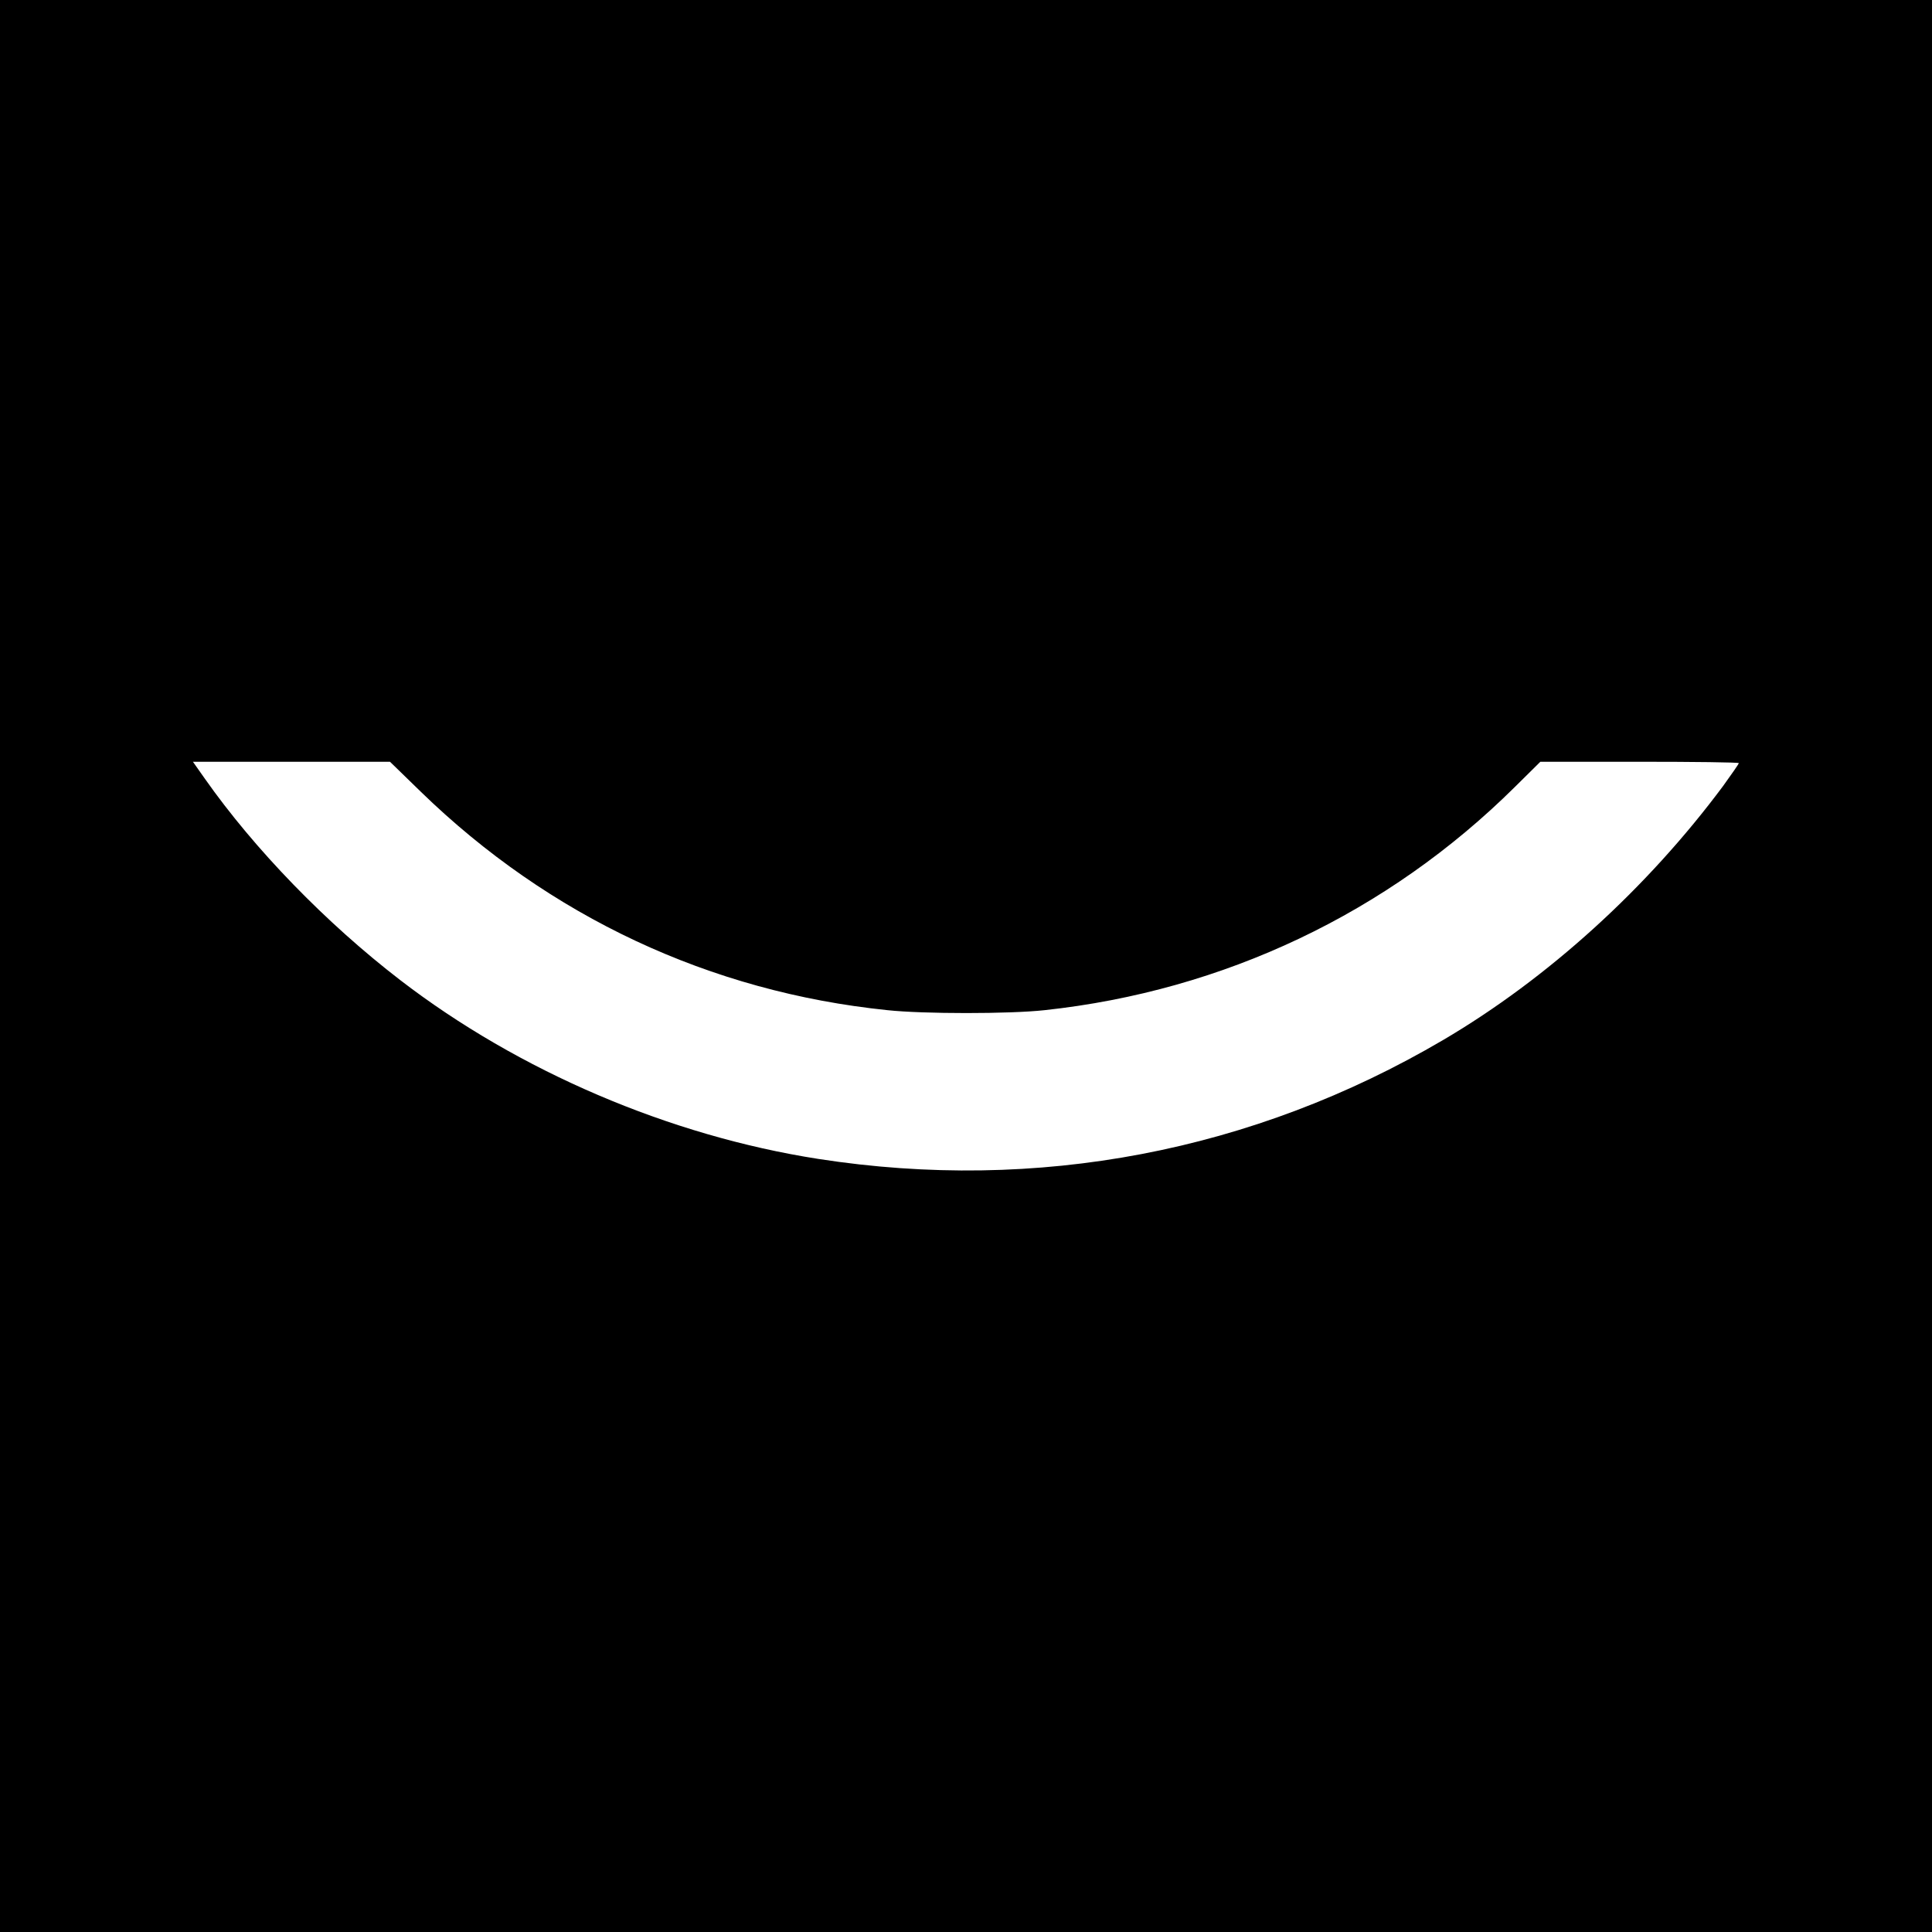 <?xml version="1.0" standalone="no"?>
<!DOCTYPE svg PUBLIC "-//W3C//DTD SVG 20010904//EN"
 "http://www.w3.org/TR/2001/REC-SVG-20010904/DTD/svg10.dtd">
<svg version="1.0" xmlns="http://www.w3.org/2000/svg"
 width="700pt" height="700pt" viewBox="0 0 700 700"
 preserveAspectRatio="xMidYMid meet">
<g transform="translate(0,700) scale(0.1,-0.1)"
fill="#000000" stroke="none">
<path d="M0 3500 l0 -3500 3500 0 3500 0 0 3500 0 3500 -3500 0 -3500 0 0
-3500z m1524 632 c466 -453 1049 -726 1691 -792 131 -14 443 -14 570 0 649 70
1243 352 1704 809 l92 91 359 0 c198 0 360 -2 360 -5 0 -3 -26 -40 -57 -83
-276 -371 -635 -697 -1014 -920 -689 -405 -1472 -554 -2264 -431 -539 84
-1086 318 -1515 648 -269 207 -528 474 -708 730 l-43 61 357 0 357 0 111 -108z"/>
</g>
</svg>
